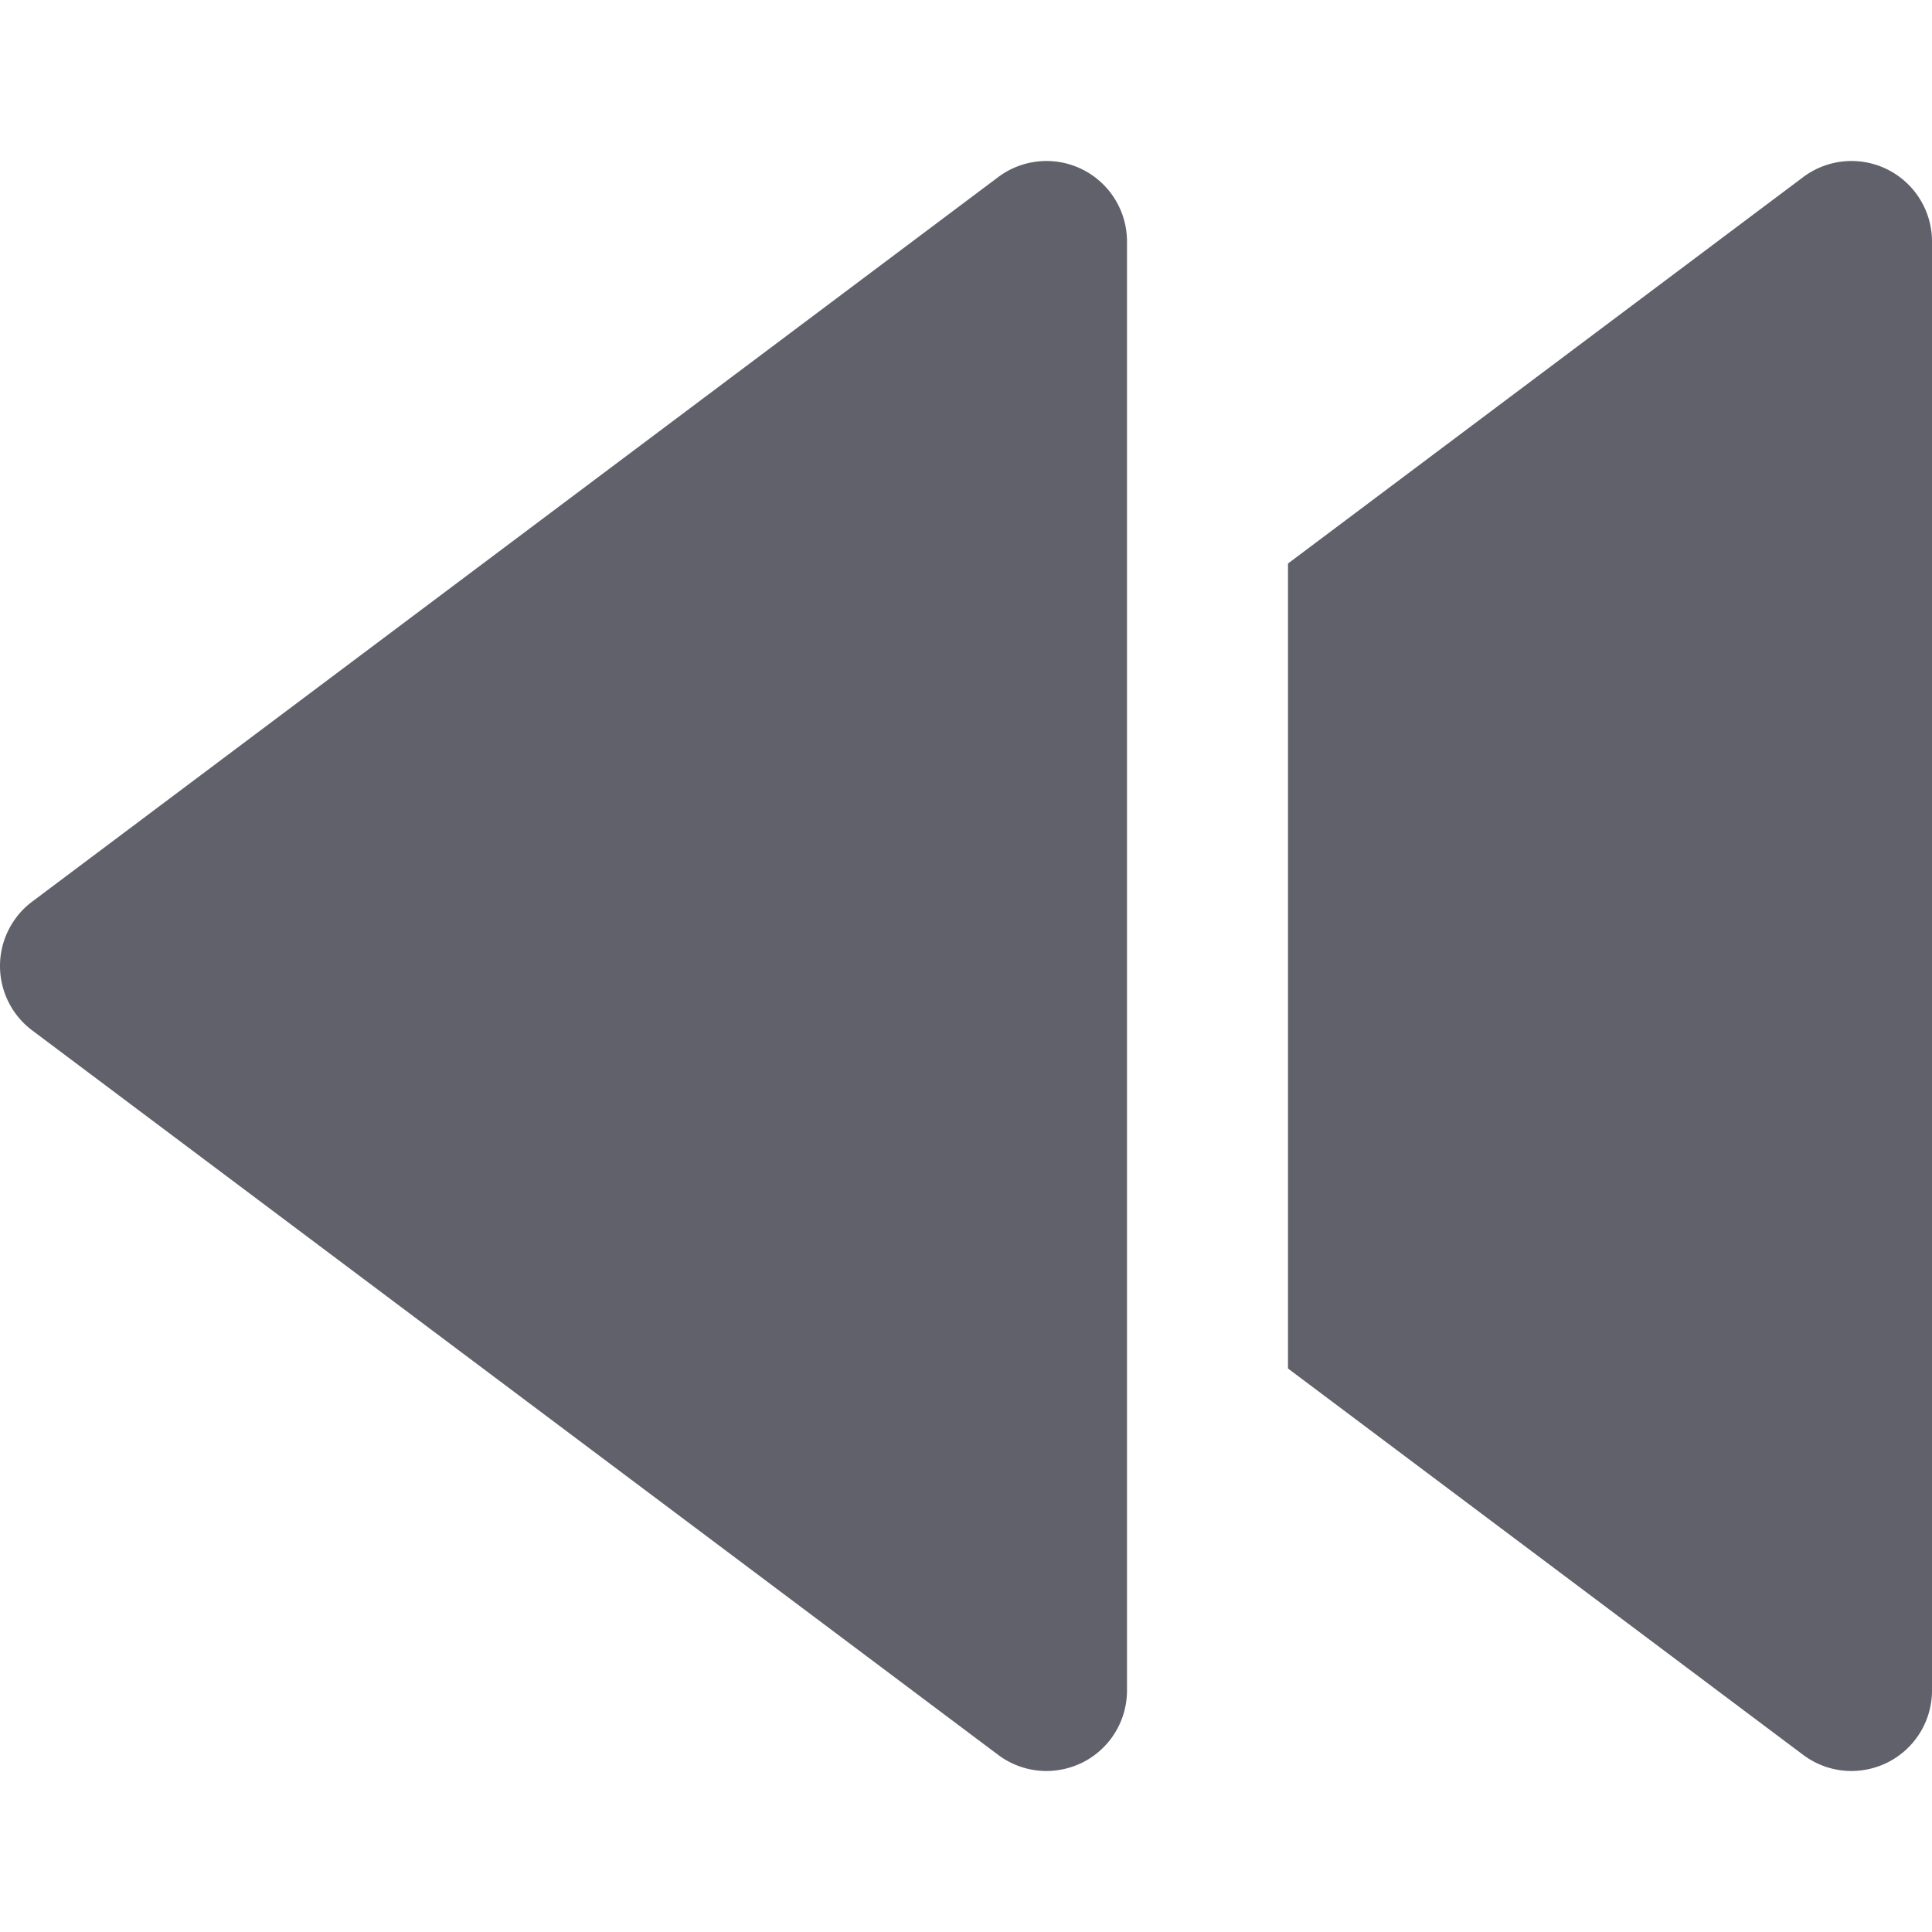 <svg xmlns="http://www.w3.org/2000/svg" height="24" width="24" viewBox="0 0 12 12"><path d="M6.724,1.053A.5.5,0,0,0,6.2,1.1L.2,5.6a.5.5,0,0,0,0,.8l6,4.5a.5.5,0,0,0,.3.1.508.508,0,0,0,.224-.053A.5.5,0,0,0,7,10.5v-9A.5.5,0,0,0,6.724,1.053Z" fill="#61616b"></path> <path d="M11.724,1.053A.5.5,0,0,0,11.2,1.1L8,3.5v5l3.2,2.4a.5.5,0,0,0,.3.1.508.508,0,0,0,.224-.053A.5.5,0,0,0,12,10.5v-9A.5.5,0,0,0,11.724,1.053Z" fill="#61616b" data-color="color-2"></path></svg>